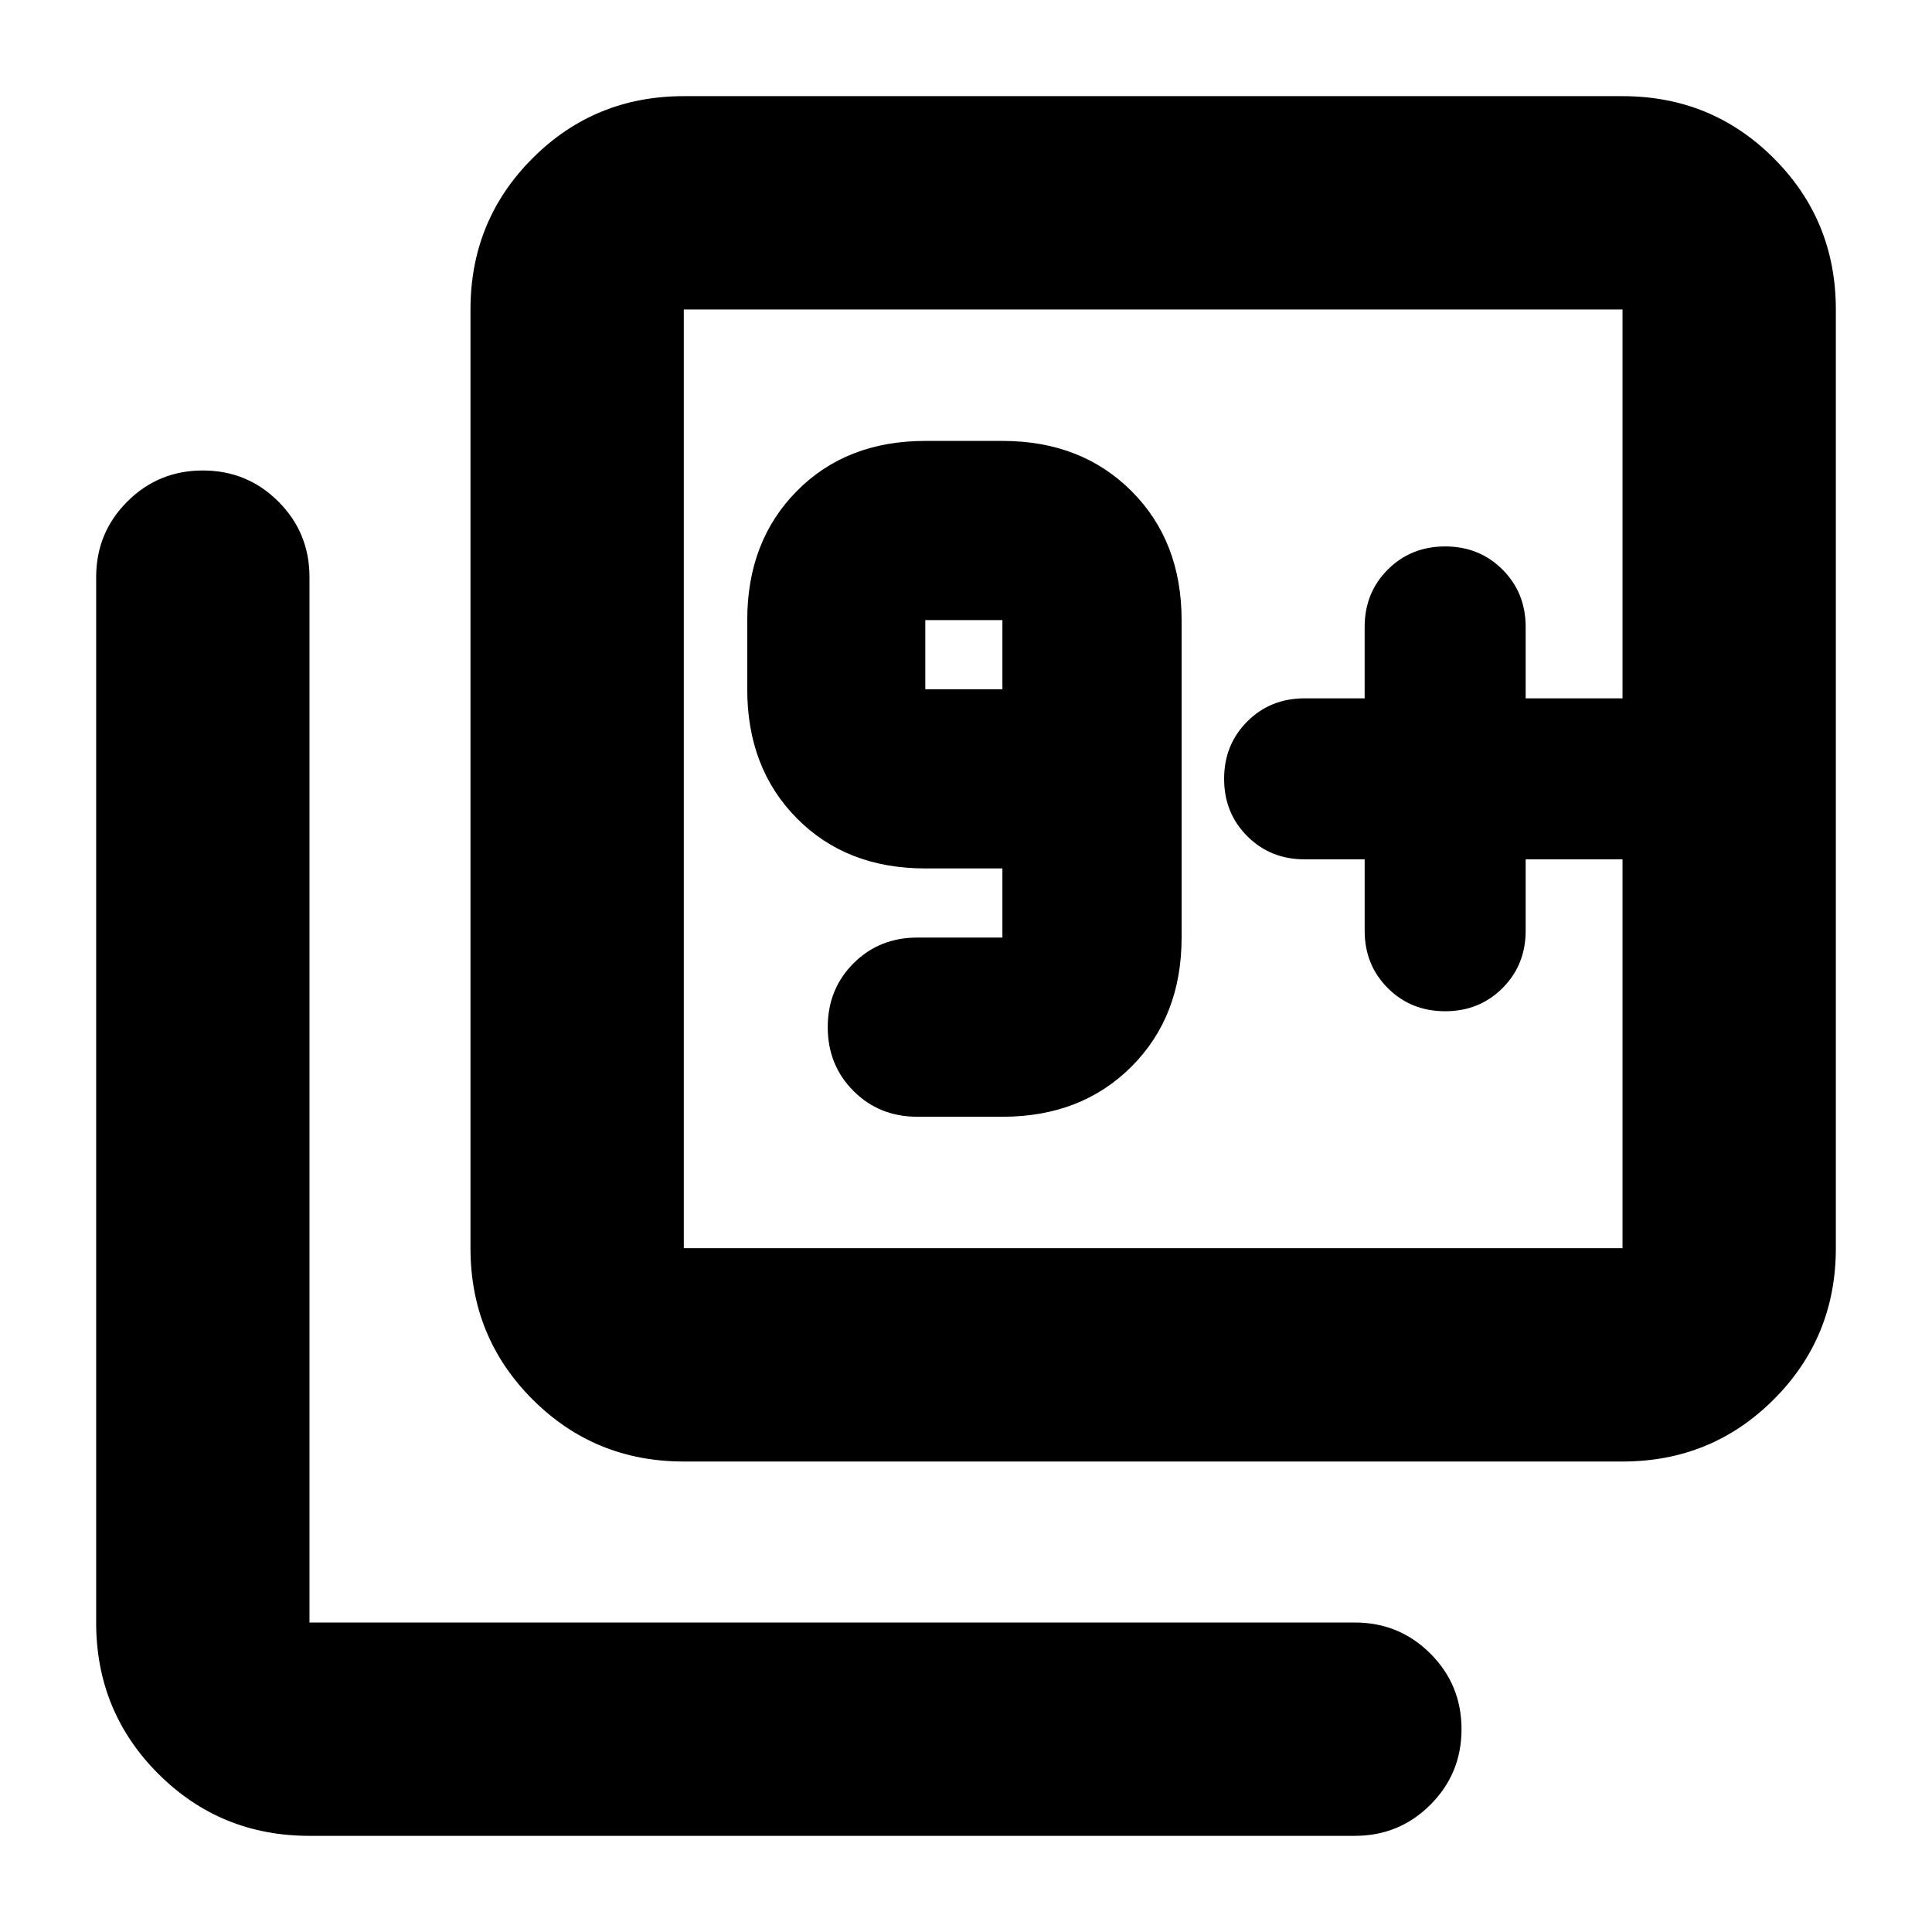 <svg xmlns="http://www.w3.org/2000/svg" height="24" viewBox="0 -960 960 960" width="24"><path d="M498.09-405.09q39.22 0 64.13-24.91 24.91-24.91 24.91-64.13v-157.74q0-39.22-24.91-64.13-24.91-24.91-64.13-24.91h-38.31q-39.21 0-63.84 24.91-24.64 24.91-24.64 64.13v34.35q0 39.22 24.64 64.13 24.63 24.91 63.84 24.91h38.31v34.35h-42.26q-18.92 0-31.73 12.8-12.8 12.8-12.8 31.72 0 18.92 12.8 31.72 12.81 12.8 31.73 12.8h42.26Zm0-212.43h-38.31v-34.35h38.31v34.35Zm308.13-188.7ZM678.09-533v35.48q0 17 11.5 28.5t28.5 11.5q17 0 28.5-11.5t11.5-28.5V-533h48.13v-80h-48.13v-35.48q0-17-11.5-28.5t-28.5-11.5q-17 0-28.5 11.5t-11.5 28.5V-613h-29.83q-17 0-28.5 11.5t-11.5 28.5q0 17 11.5 28.5t28.5 11.5h29.83ZM339.78-233.78q-44.3 0-75.15-30.85-30.85-30.85-30.85-75.15v-466.44q0-44.3 30.85-75.15 30.85-30.85 75.15-30.85h466.44q44.3 0 75.15 30.85 30.85 30.85 30.85 75.15v466.44q0 44.3-30.85 75.15-30.85 30.85-75.15 30.85H339.78Zm0-106h466.44v-466.44H339.78v466.44Zm-186 292q-44.3 0-75.15-30.85-30.85-30.85-30.85-75.15v-519.44q0-22.08 15.46-37.54 15.45-15.46 37.54-15.46t37.55 15.46q15.45 15.46 15.45 37.54v519.44h519.44q22.08 0 37.54 15.45 15.46 15.46 15.46 37.55 0 22.09-15.46 37.54-15.46 15.46-37.54 15.46H153.78Zm186-758.44v466.44-466.44Z"/></svg>